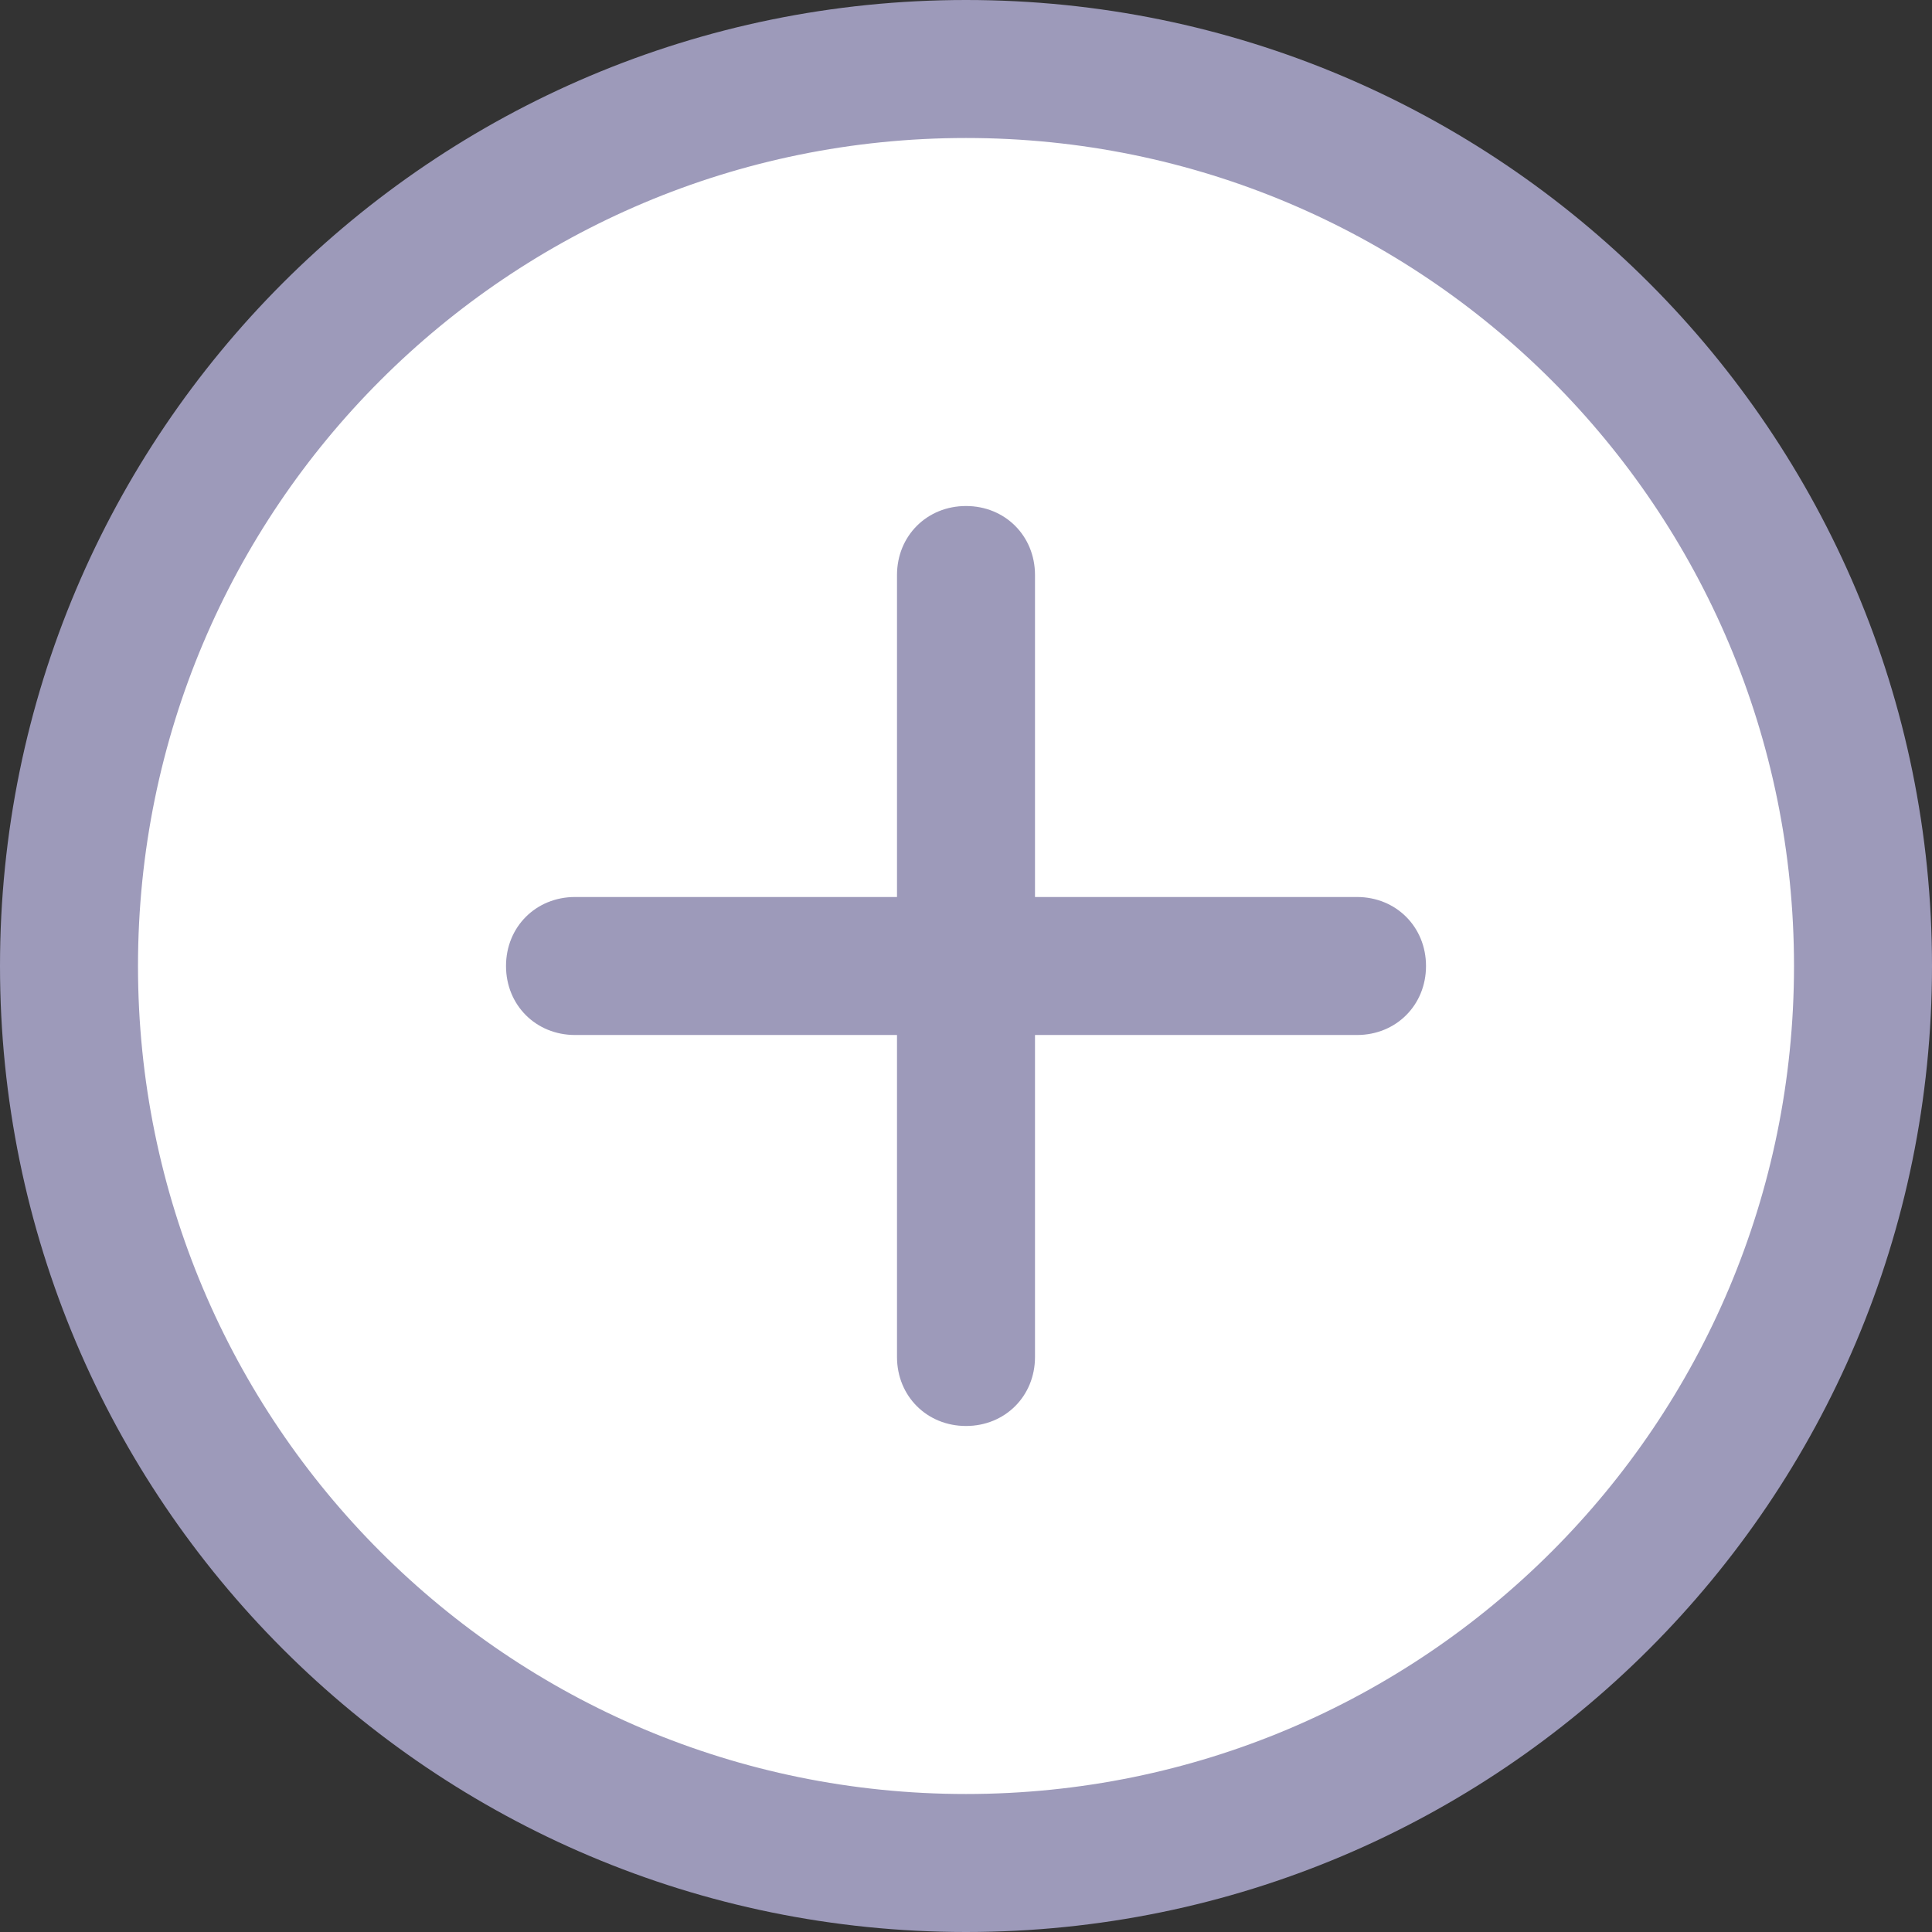 <svg width="80" height="80" viewBox="0 0 80 80" fill="none" xmlns="http://www.w3.org/2000/svg">
<rect x="0" y="0" width="80" height="80" fill="#333333" stroke="none"/>
<g id="add 1" clip-path="url(#clip0)">
<path id="Vector" d="M40 77.143C60.514 77.143 77.143 60.514 77.143 40C77.143 19.487 60.514 2.857 40 2.857C19.487 2.857 2.857 19.487 2.857 40C2.857 60.514 19.487 77.143 40 77.143Z" fill="white"/>
<g id="Group">
<path id="Vector_2" d="M40 80C17.905 80 0 62.095 0 40C0 17.905 17.905 0 40 0C62.096 0 80 17.905 80 40C80 62.096 62.095 80 40 80ZM40 5.714C21.048 5.714 5.714 21.048 5.714 40C5.714 58.953 21.048 74.286 40 74.286C58.953 74.286 74.286 58.952 74.286 40C74.286 21.048 58.952 5.714 40 5.714Z" fill="#9D9ABA"/>
<path id="Vector_3" d="M56.191 37.143H42.857V23.81C42.857 22.191 41.619 20.953 40 20.953C38.381 20.953 37.143 22.191 37.143 23.81V37.143H23.81C22.191 37.143 20.953 38.381 20.953 40C20.953 41.619 22.191 42.857 23.81 42.857H37.143V56.19C37.143 57.809 38.381 59.047 40 59.047C41.619 59.047 42.857 57.809 42.857 56.19V42.857H56.191C57.81 42.857 59.048 41.619 59.048 40C59.048 38.381 57.809 37.143 56.191 37.143Z" fill="#9D9ABA"/>
</g>
</g>
<defs>
<clipPath id="clip0">
<rect width="80" height="80" fill="white"/>
</clipPath>
</defs>
</svg>
